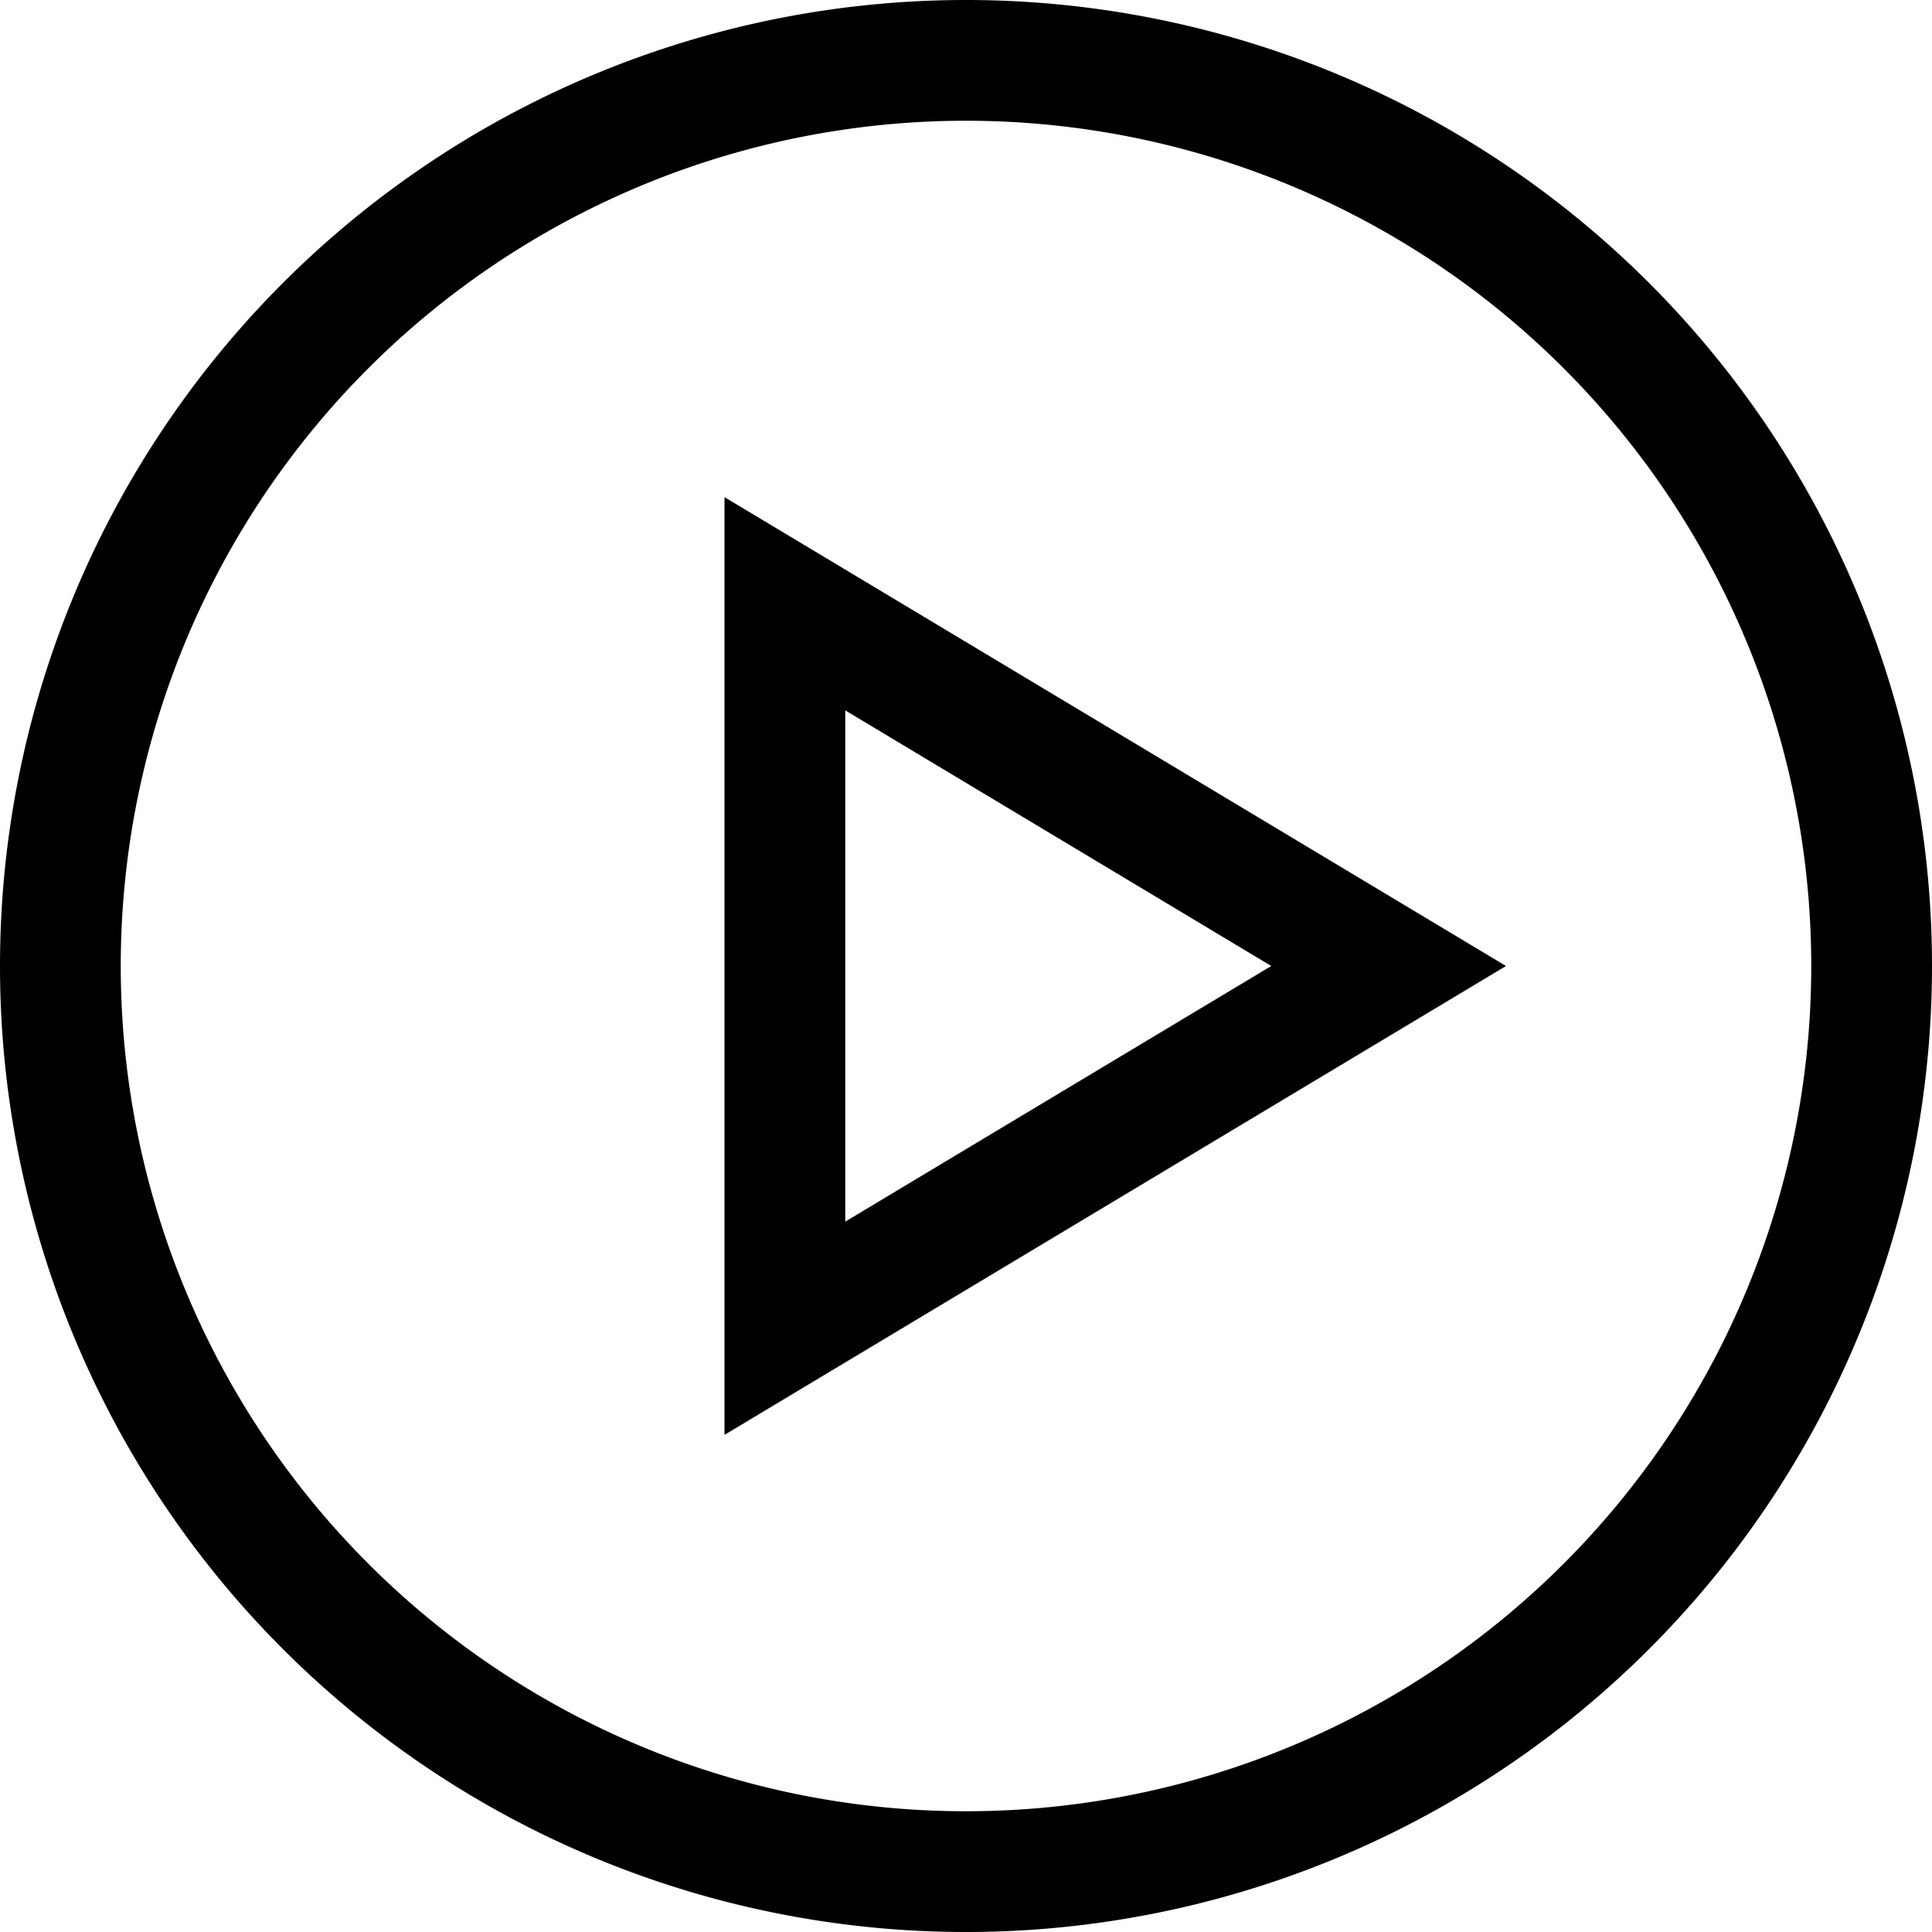 <svg xmlns="http://www.w3.org/2000/svg" width="16" height="16" fill="currentColor">
  <path fill-rule="evenodd" d="M8 1a7 7 0 1 0 0 14A7 7 0 0 0 8 1ZM0 8a8 8 0 1 1 16 0A8 8 0 0 1 0 8Zm6-3.883L12.472 8 6 11.883V4.117Zm1 1.766v4.234L10.528 8 7 5.883Z" clip-rule="evenodd"/>
</svg>
